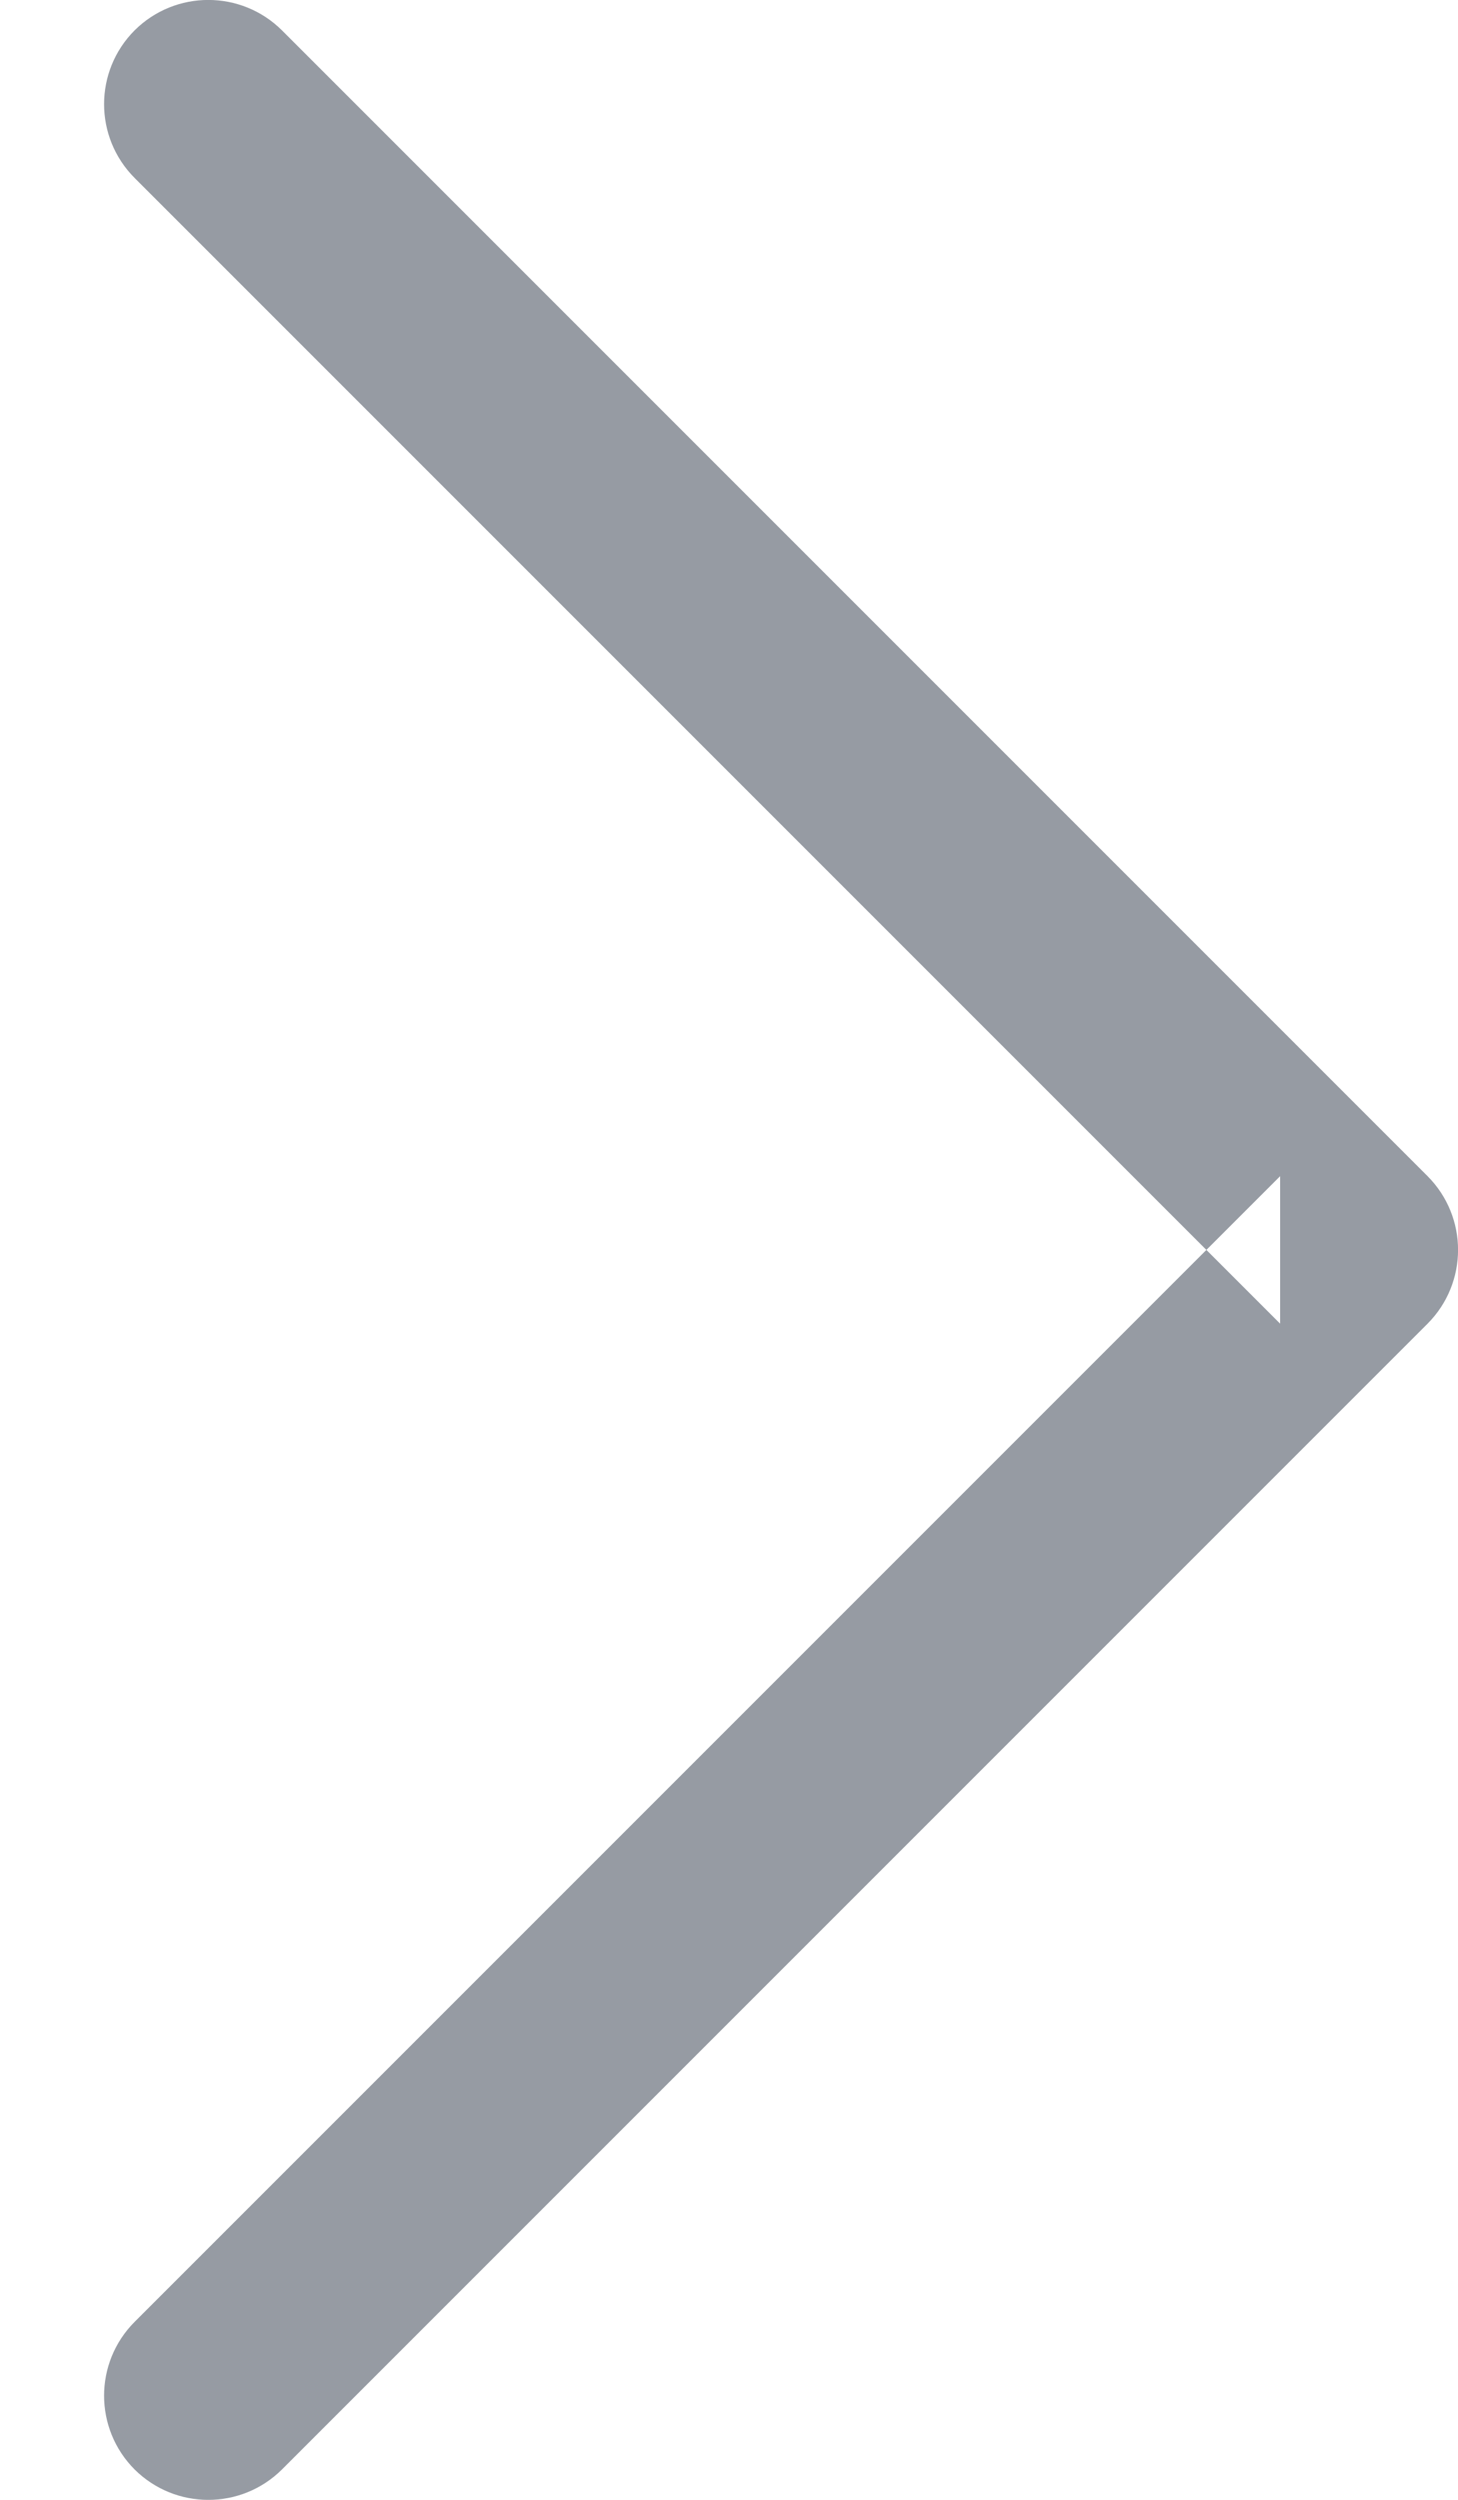 <?xml version="1.0" encoding="UTF-8" standalone="no"?>
<svg width="7px" height="12px" viewBox="0 0 7 12" version="1.1" xmlns="http://www.w3.org/2000/svg" xmlns:xlink="http://www.w3.org/1999/xlink">
    <!-- Generator: Sketch 40.2 (33826) - http://www.bohemiancoding.com/sketch -->
    <title>Path 56</title>
    <desc>Created with Sketch.</desc>
    <defs></defs>
    <g id="Symbols" stroke="none" stroke-width="1" fill="none" fill-rule="evenodd">
        <g id="分类标题" transform="translate(-337, -14)" fill="#969BA3">
            <g id="16x16more" transform="translate(332, 12)">
                <path d="M11.146,8.354 L11.146,7.646 L5.646,13.146 C5.451,13.342 5.451,13.658 5.646,13.854 C5.842,14.049 6.158,14.049 6.354,13.854 L11.854,8.354 C12.049,8.158 12.049,7.842 11.854,7.646 L6.354,2.146 C6.158,1.951 5.842,1.951 5.646,2.146 C5.451,2.342 5.451,2.658 5.646,2.854 L11.146,8.354 Z" id="Path-56"></path>
            </g>
        </g>
    </g>
</svg>